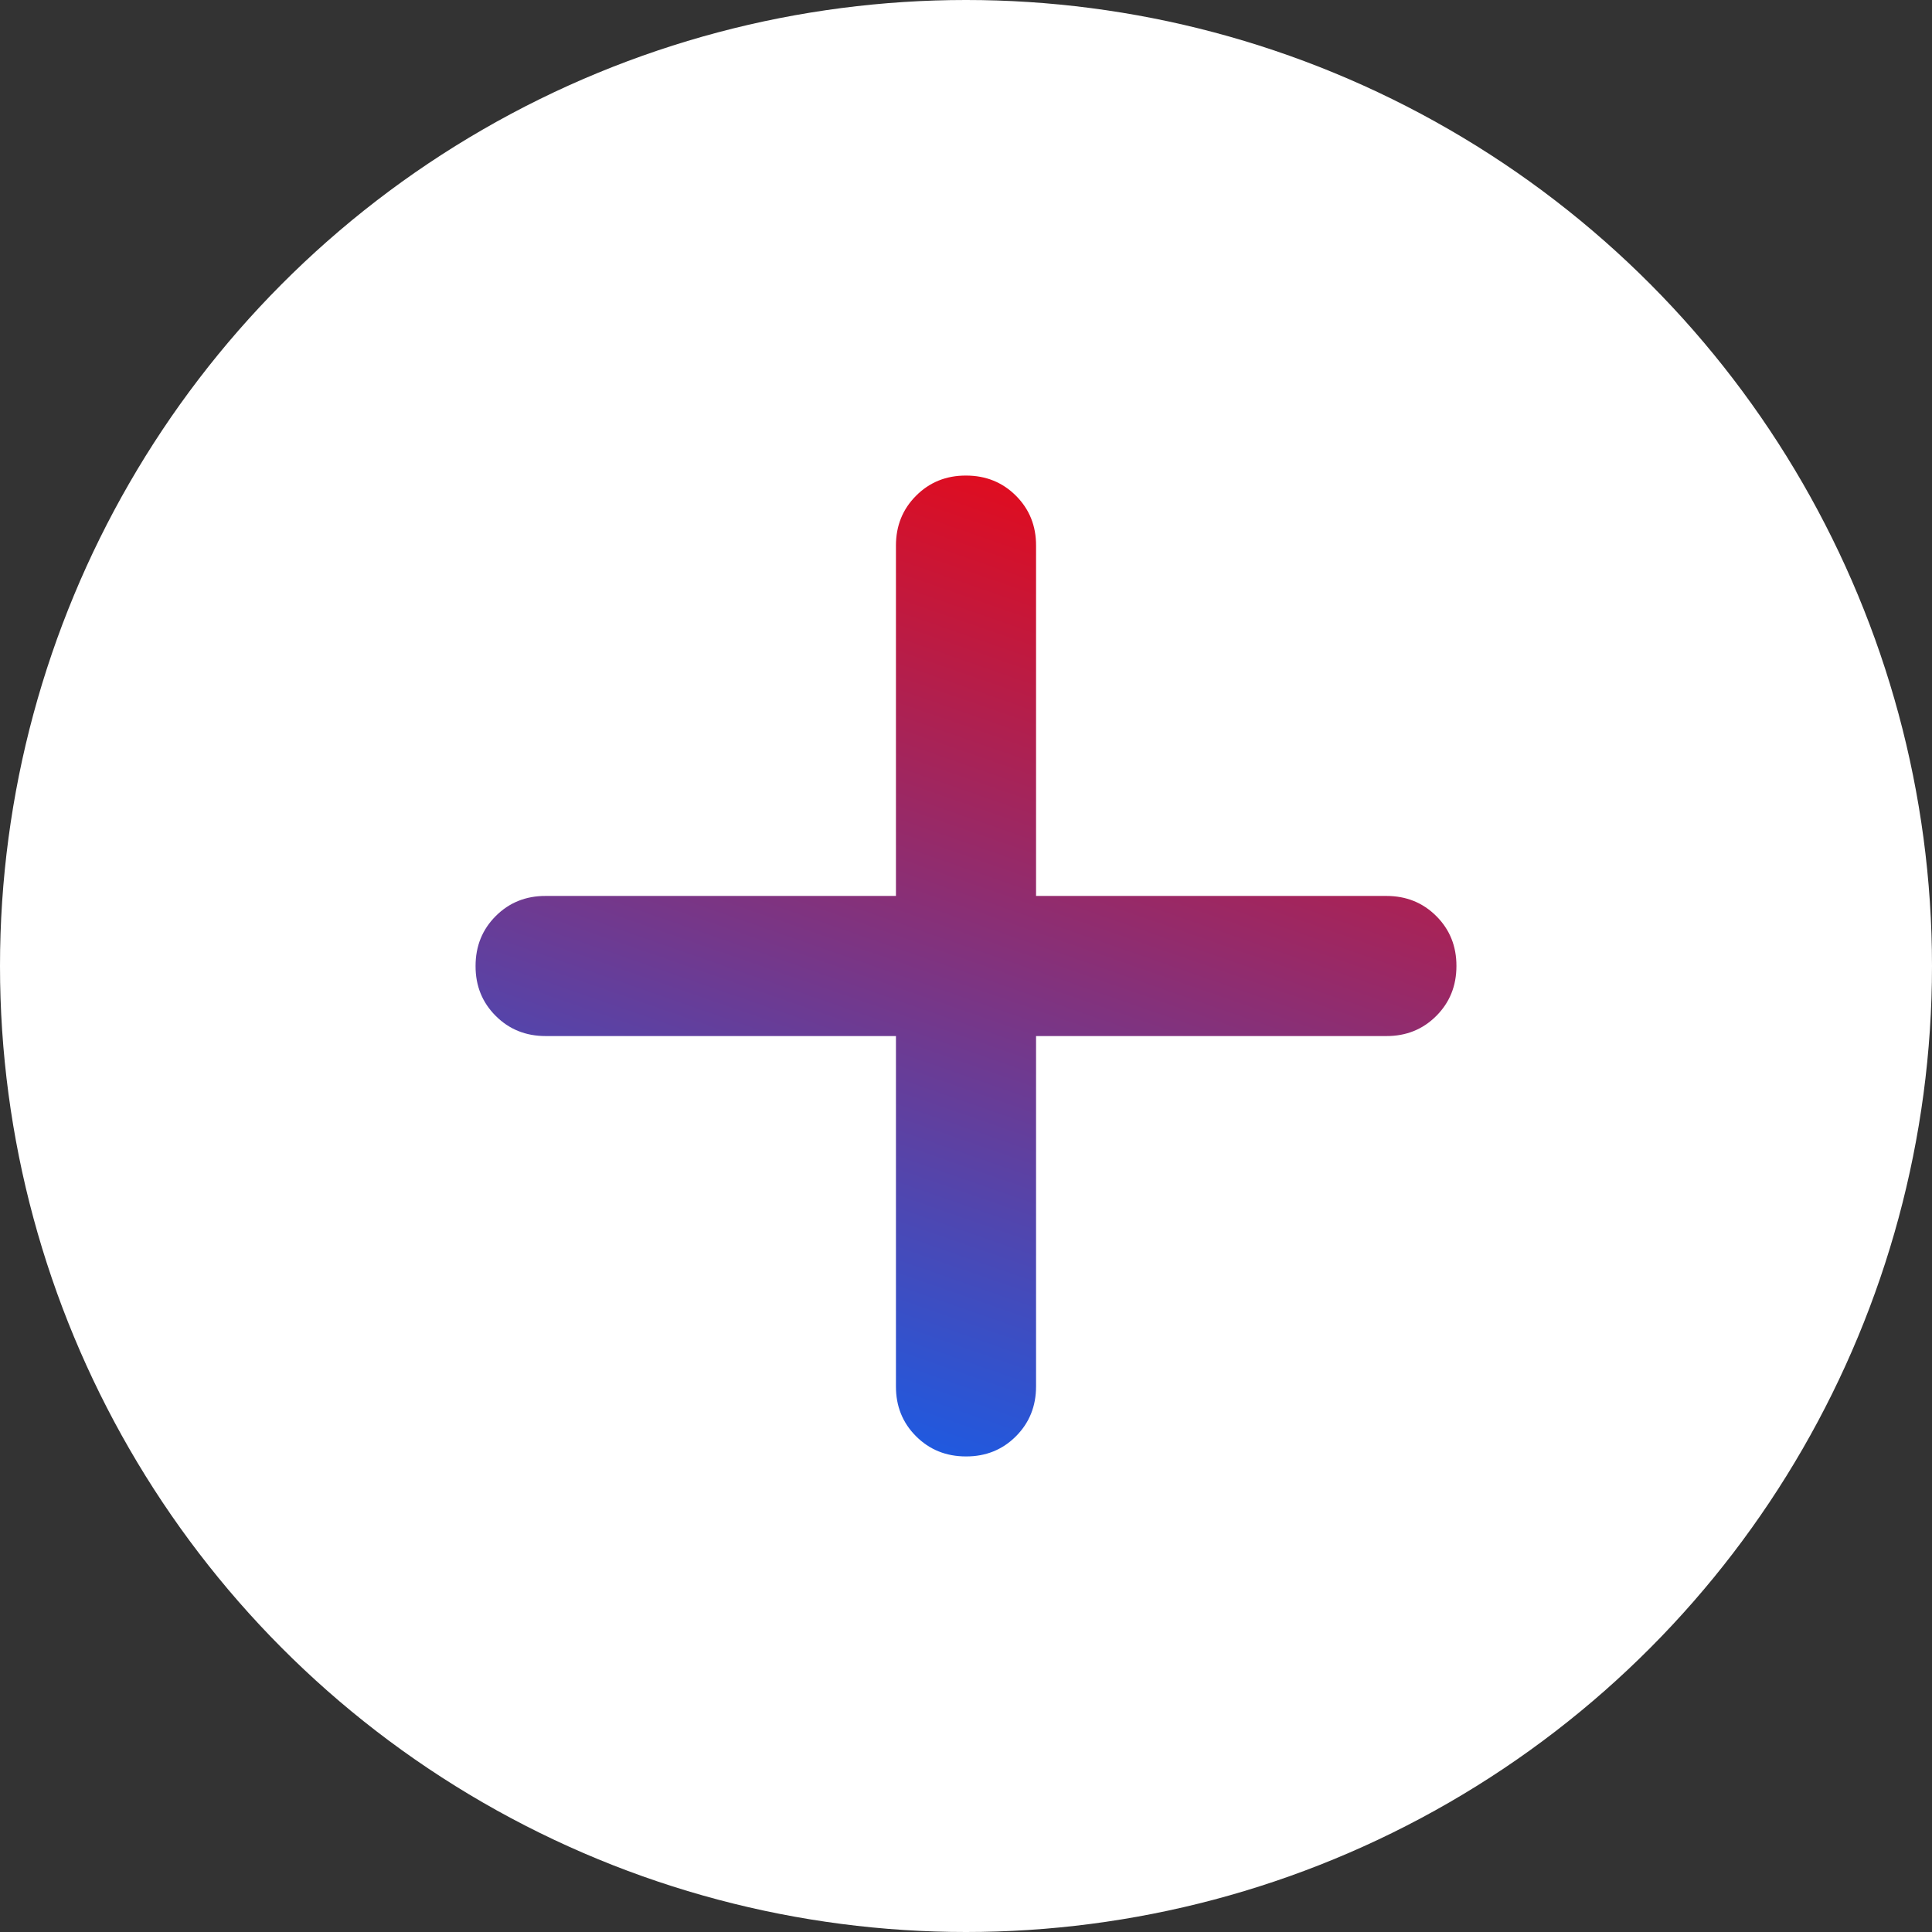 <svg width="65" height="65" viewBox="0 0 65 65" fill="none" xmlns="http://www.w3.org/2000/svg">
<rect x="0" y="0" width="65" height="65" fill="#333333" stroke="none"/>
<circle cx="32.5" cy="32.5" r="32.5" fill="white"/>
<path d="M32.5 49C31.832 49 31.272 48.774 30.819 48.321C30.367 47.869 30.141 47.309 30.143 46.643V34.857H18.357C17.689 34.857 17.129 34.631 16.677 34.178C16.224 33.726 15.998 33.166 16 32.5C16 31.832 16.226 31.272 16.679 30.819C17.131 30.367 17.691 30.141 18.357 30.143H30.143V18.357C30.143 17.689 30.369 17.129 30.822 16.677C31.274 16.224 31.834 15.998 32.5 16C33.168 16 33.728 16.226 34.181 16.679C34.633 17.131 34.859 17.691 34.857 18.357V30.143H46.643C47.311 30.143 47.871 30.369 48.324 30.822C48.776 31.274 49.002 31.834 49 32.5C49 33.168 48.774 33.728 48.321 34.181C47.869 34.633 47.309 34.859 46.643 34.857H34.857V46.643C34.857 47.311 34.631 47.871 34.178 48.324C33.726 48.776 33.166 49.002 32.5 49Z" fill="url(#paint0_linear_35_730)"/>
<defs>
<linearGradient id="paint0_linear_35_730" x1="49" y1="16" x2="35.18" y2="55.68" gradientUnits="userSpaceOnUse">
<stop stop-color="#FF0000"/>
<stop offset="1" stop-color="#0066FF"/>
</linearGradient>
</defs>
</svg>
